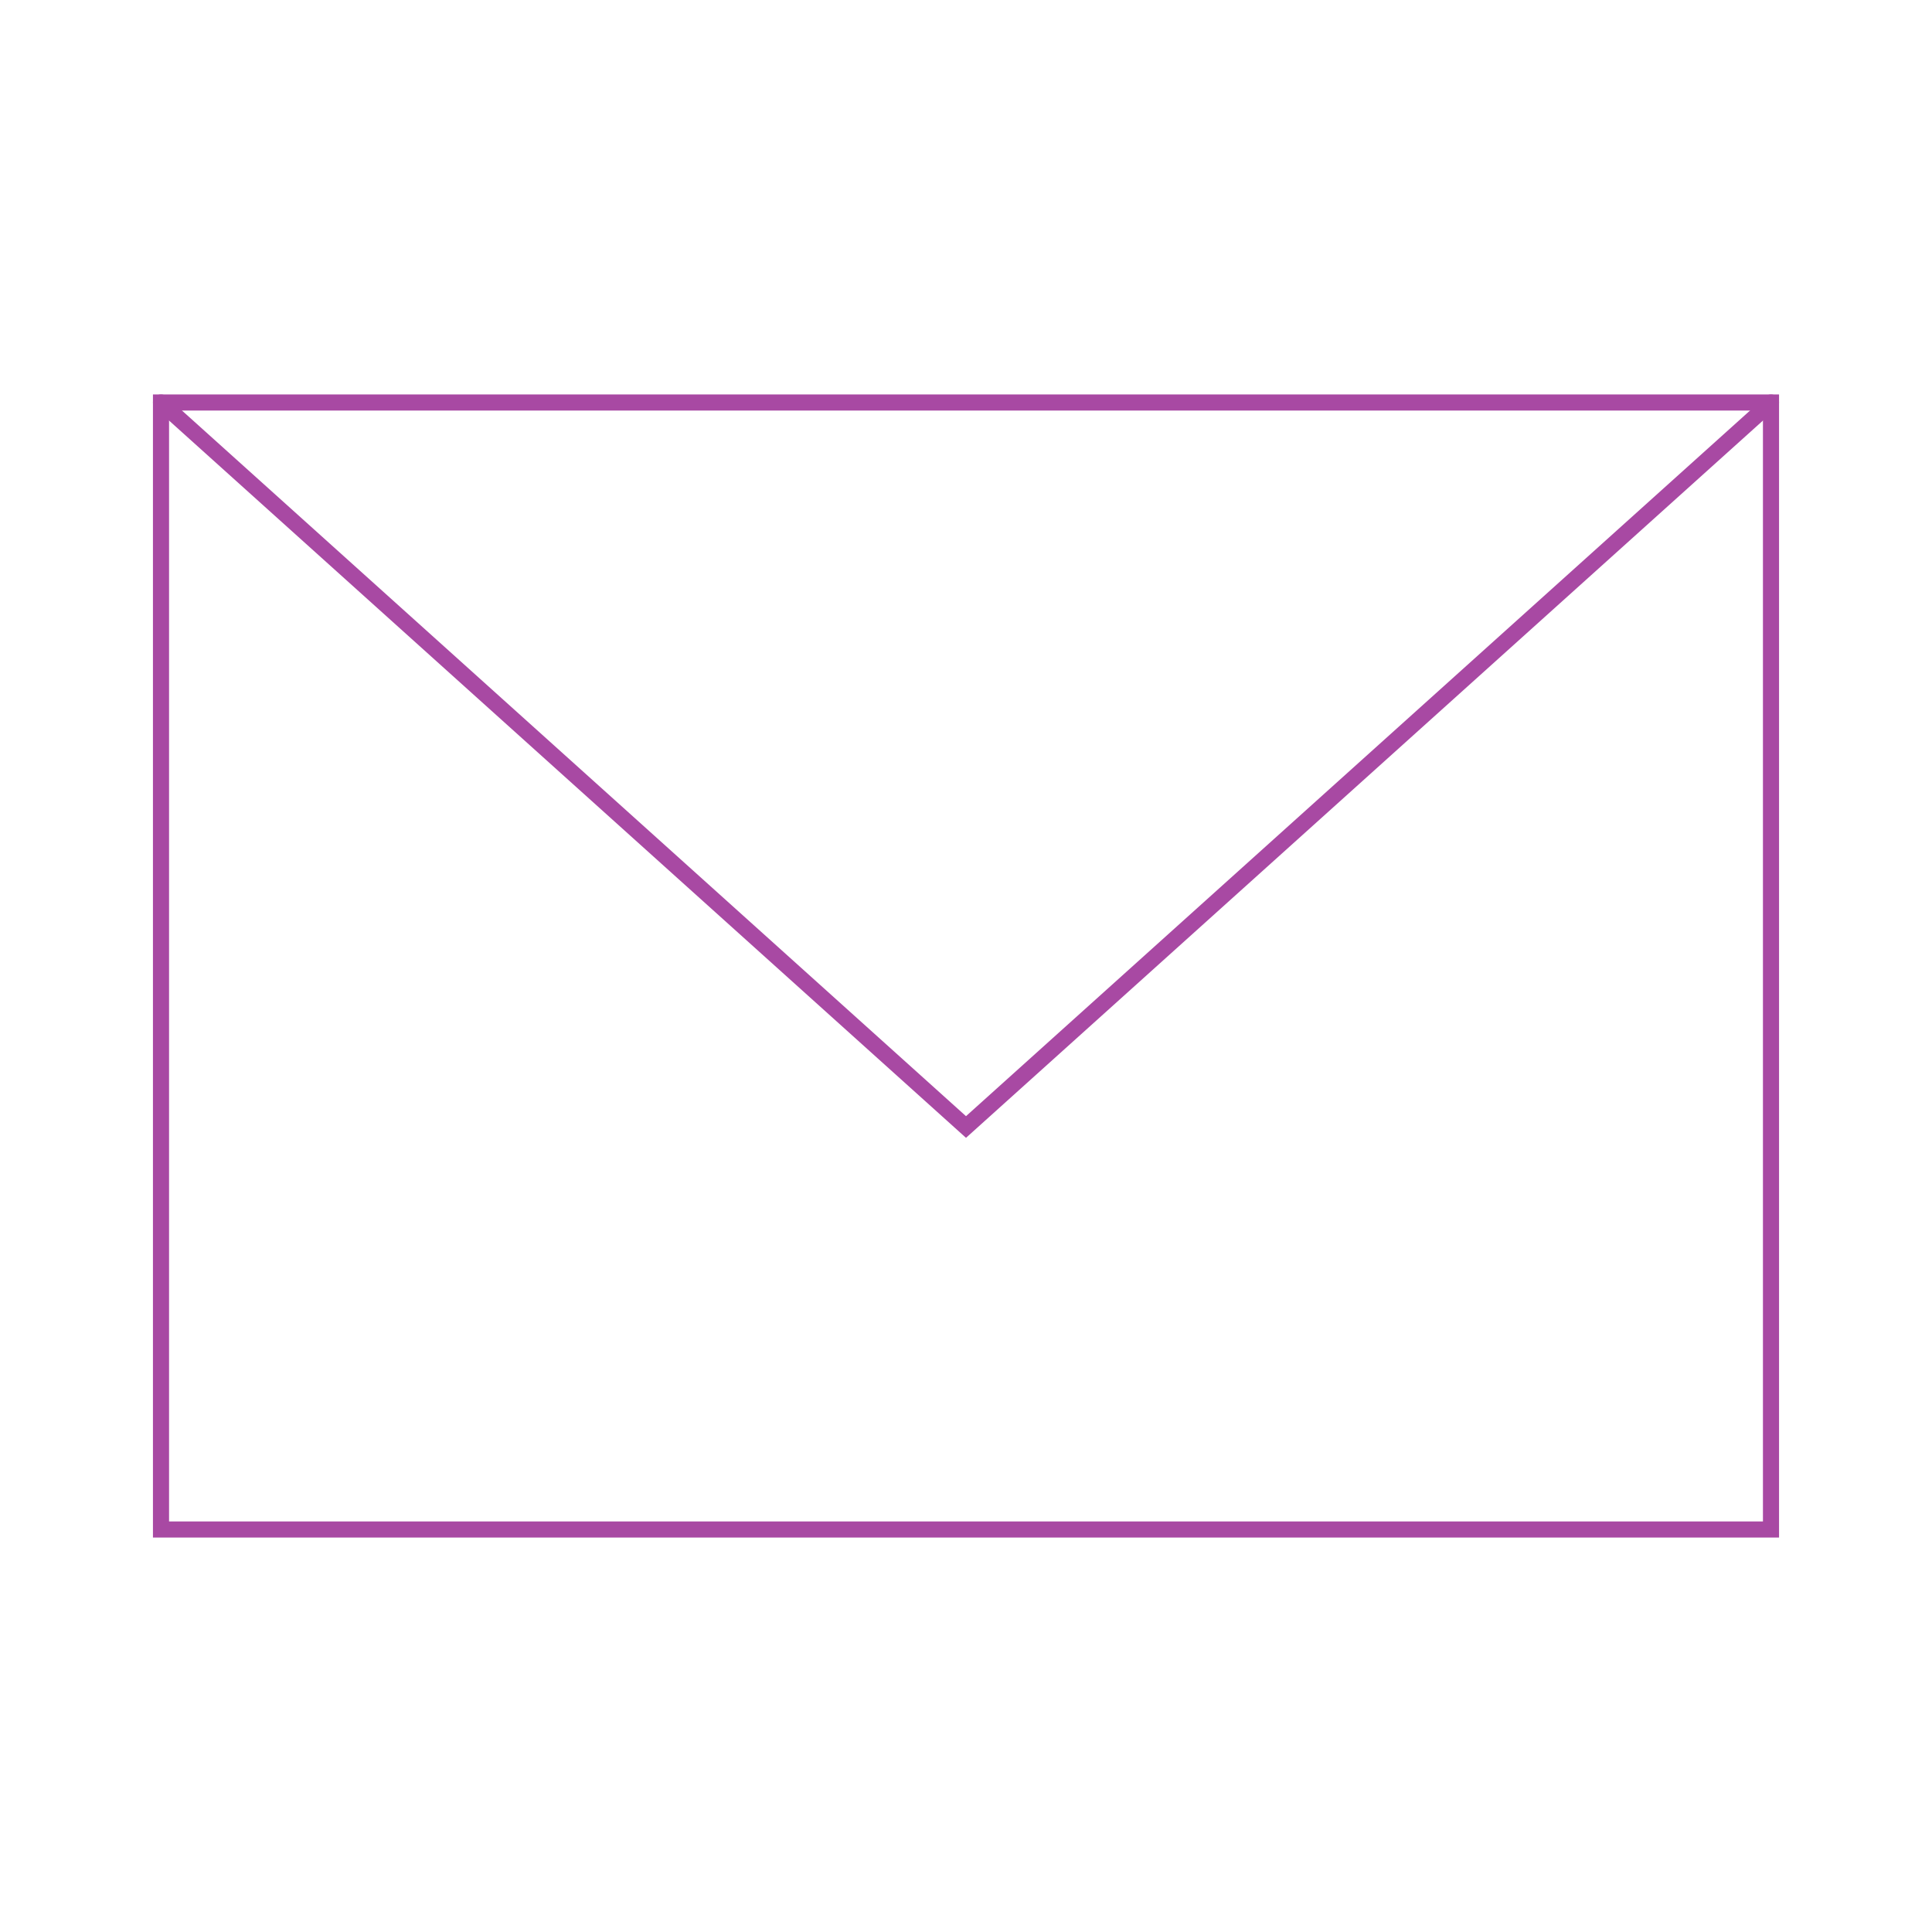 <svg role="img" xmlns="http://www.w3.org/2000/svg" width="120px" height="120px" viewBox="0 0 24 24" aria-labelledby="envelopeAltIconTitle envelopeAltIconDesc" stroke="#a849a3" stroke-width="0.2" stroke-linecap="square" stroke-linejoin="miter" fill="none" color="#a849a3"> <title id="envelopeAltIconTitle">Envelope</title> <desc id="envelopeAltIconDesc">Icon of an paper envelope</desc> <rect width="20" height="14" x="2" y="5"/> <path stroke-linecap="round" d="M2 5l10 9 10-9"/> </svg>